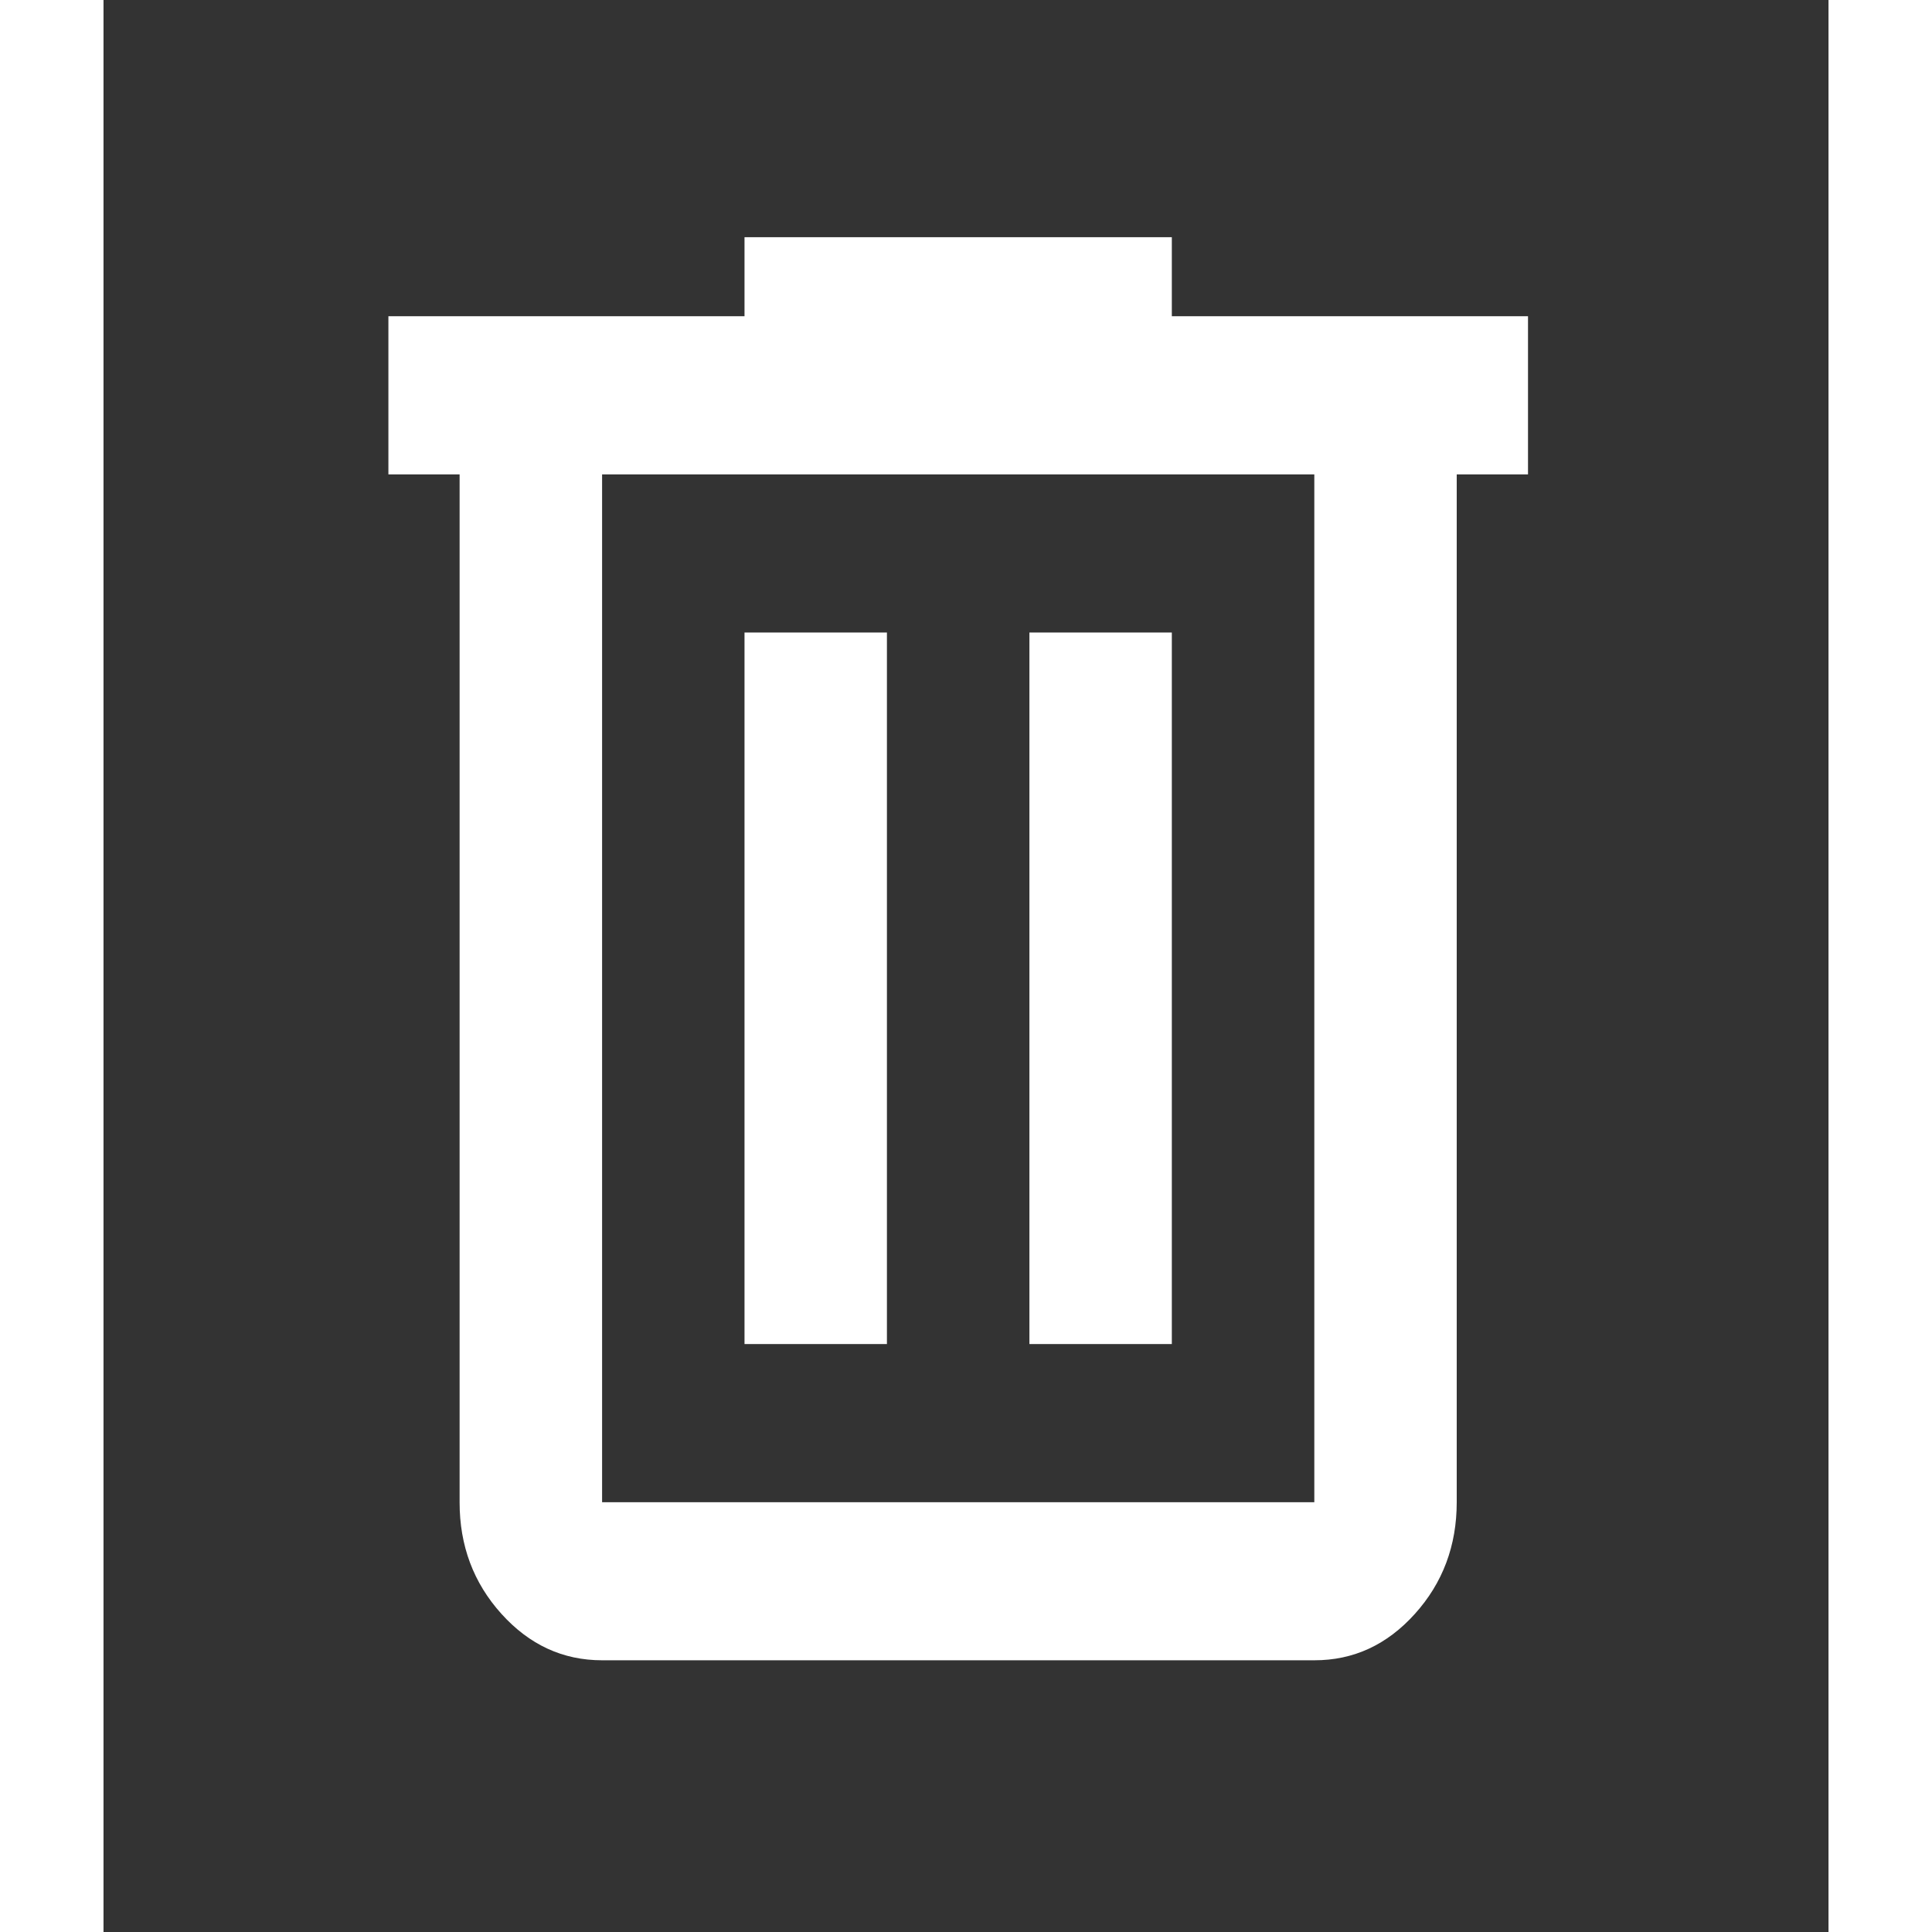 <svg width="22" height="22" viewBox="0 0 25 28" fill="none" xmlns="http://www.w3.org/2000/svg">
<rect x="0" y="0" width="25" height="28" fill="#333333" stroke="none"/>
<path d="M7.226 24.062C6.658 24.062 6.172 23.838 5.767 23.389C5.362 22.94 5.16 22.4 5.161 21.771V6.875H4.129V4.583H9.29V3.438H15.483V4.583H20.645V6.875H19.612V21.771C19.612 22.401 19.41 22.941 19.005 23.39C18.601 23.839 18.115 24.063 17.548 24.062H7.226ZM17.548 6.875H7.226V21.771H17.548V6.875ZM9.29 19.479H11.354V9.167H9.29V19.479ZM13.419 19.479H15.483V9.167H13.419V19.479Z" fill="white"/>
</svg>
